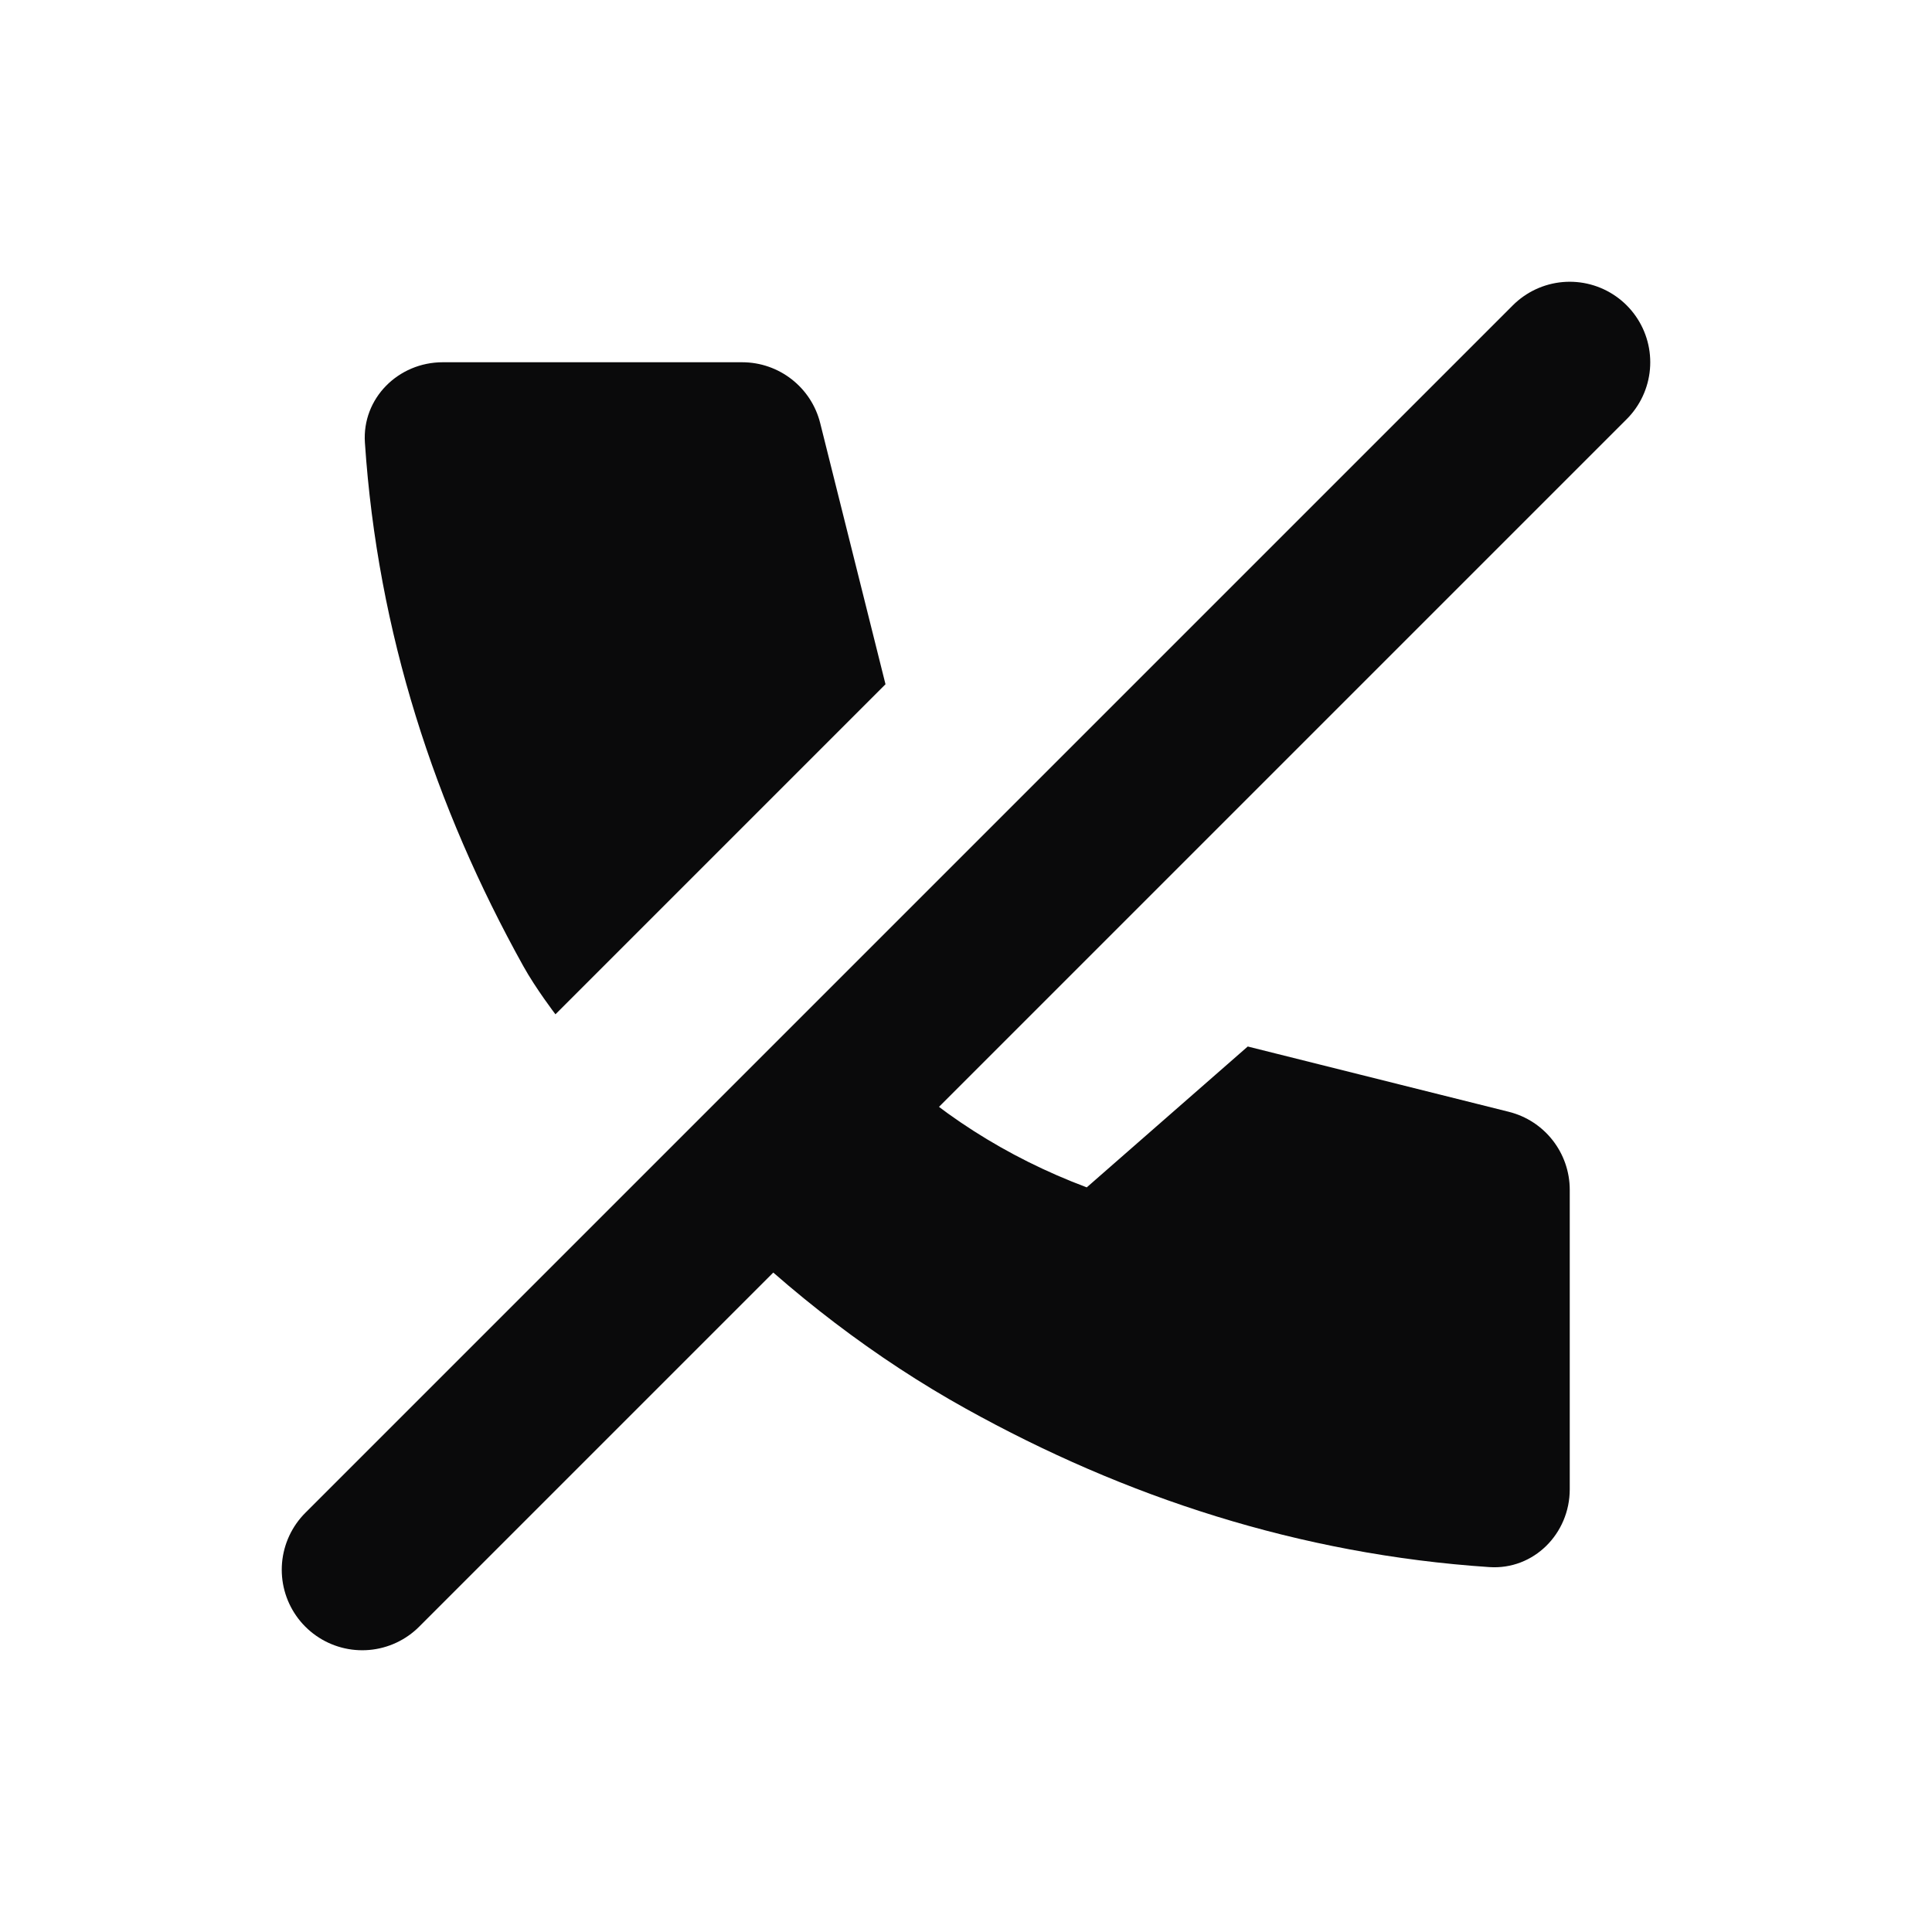 <svg width="24" height="24" viewBox="0 0 24 24" fill="none" xmlns="http://www.w3.org/2000/svg">
<path d="M12 17.5C13.974 18.597 16.141 19.309 18.501 19.467C19.052 19.504 19.5 19.052 19.5 18.5V14.781C19.5 14.322 19.188 13.922 18.742 13.811L15.5 13L13.5 14.75C12.498 14.374 11.621 13.81 10.902 13.089L8.883 15.133C9.819 16.067 10.878 16.877 12 17.5Z" fill="#0A0A0B"/>
<path d="M4.533 5.499C4.691 7.859 5.403 10.026 6.5 12C6.655 12.28 6.9 12.6 6.9 12.6L11 8.5L10.189 5.257C10.078 4.812 9.678 4.5 9.219 4.5H5.5C4.948 4.5 4.496 4.948 4.533 5.499Z" fill="#0A0A0B"/>
<path d="M19.5 4.5L4.5 19.5" stroke="#0A0A0B" stroke-width="2" stroke-linecap="round" stroke-linejoin="round"/>
</svg>

